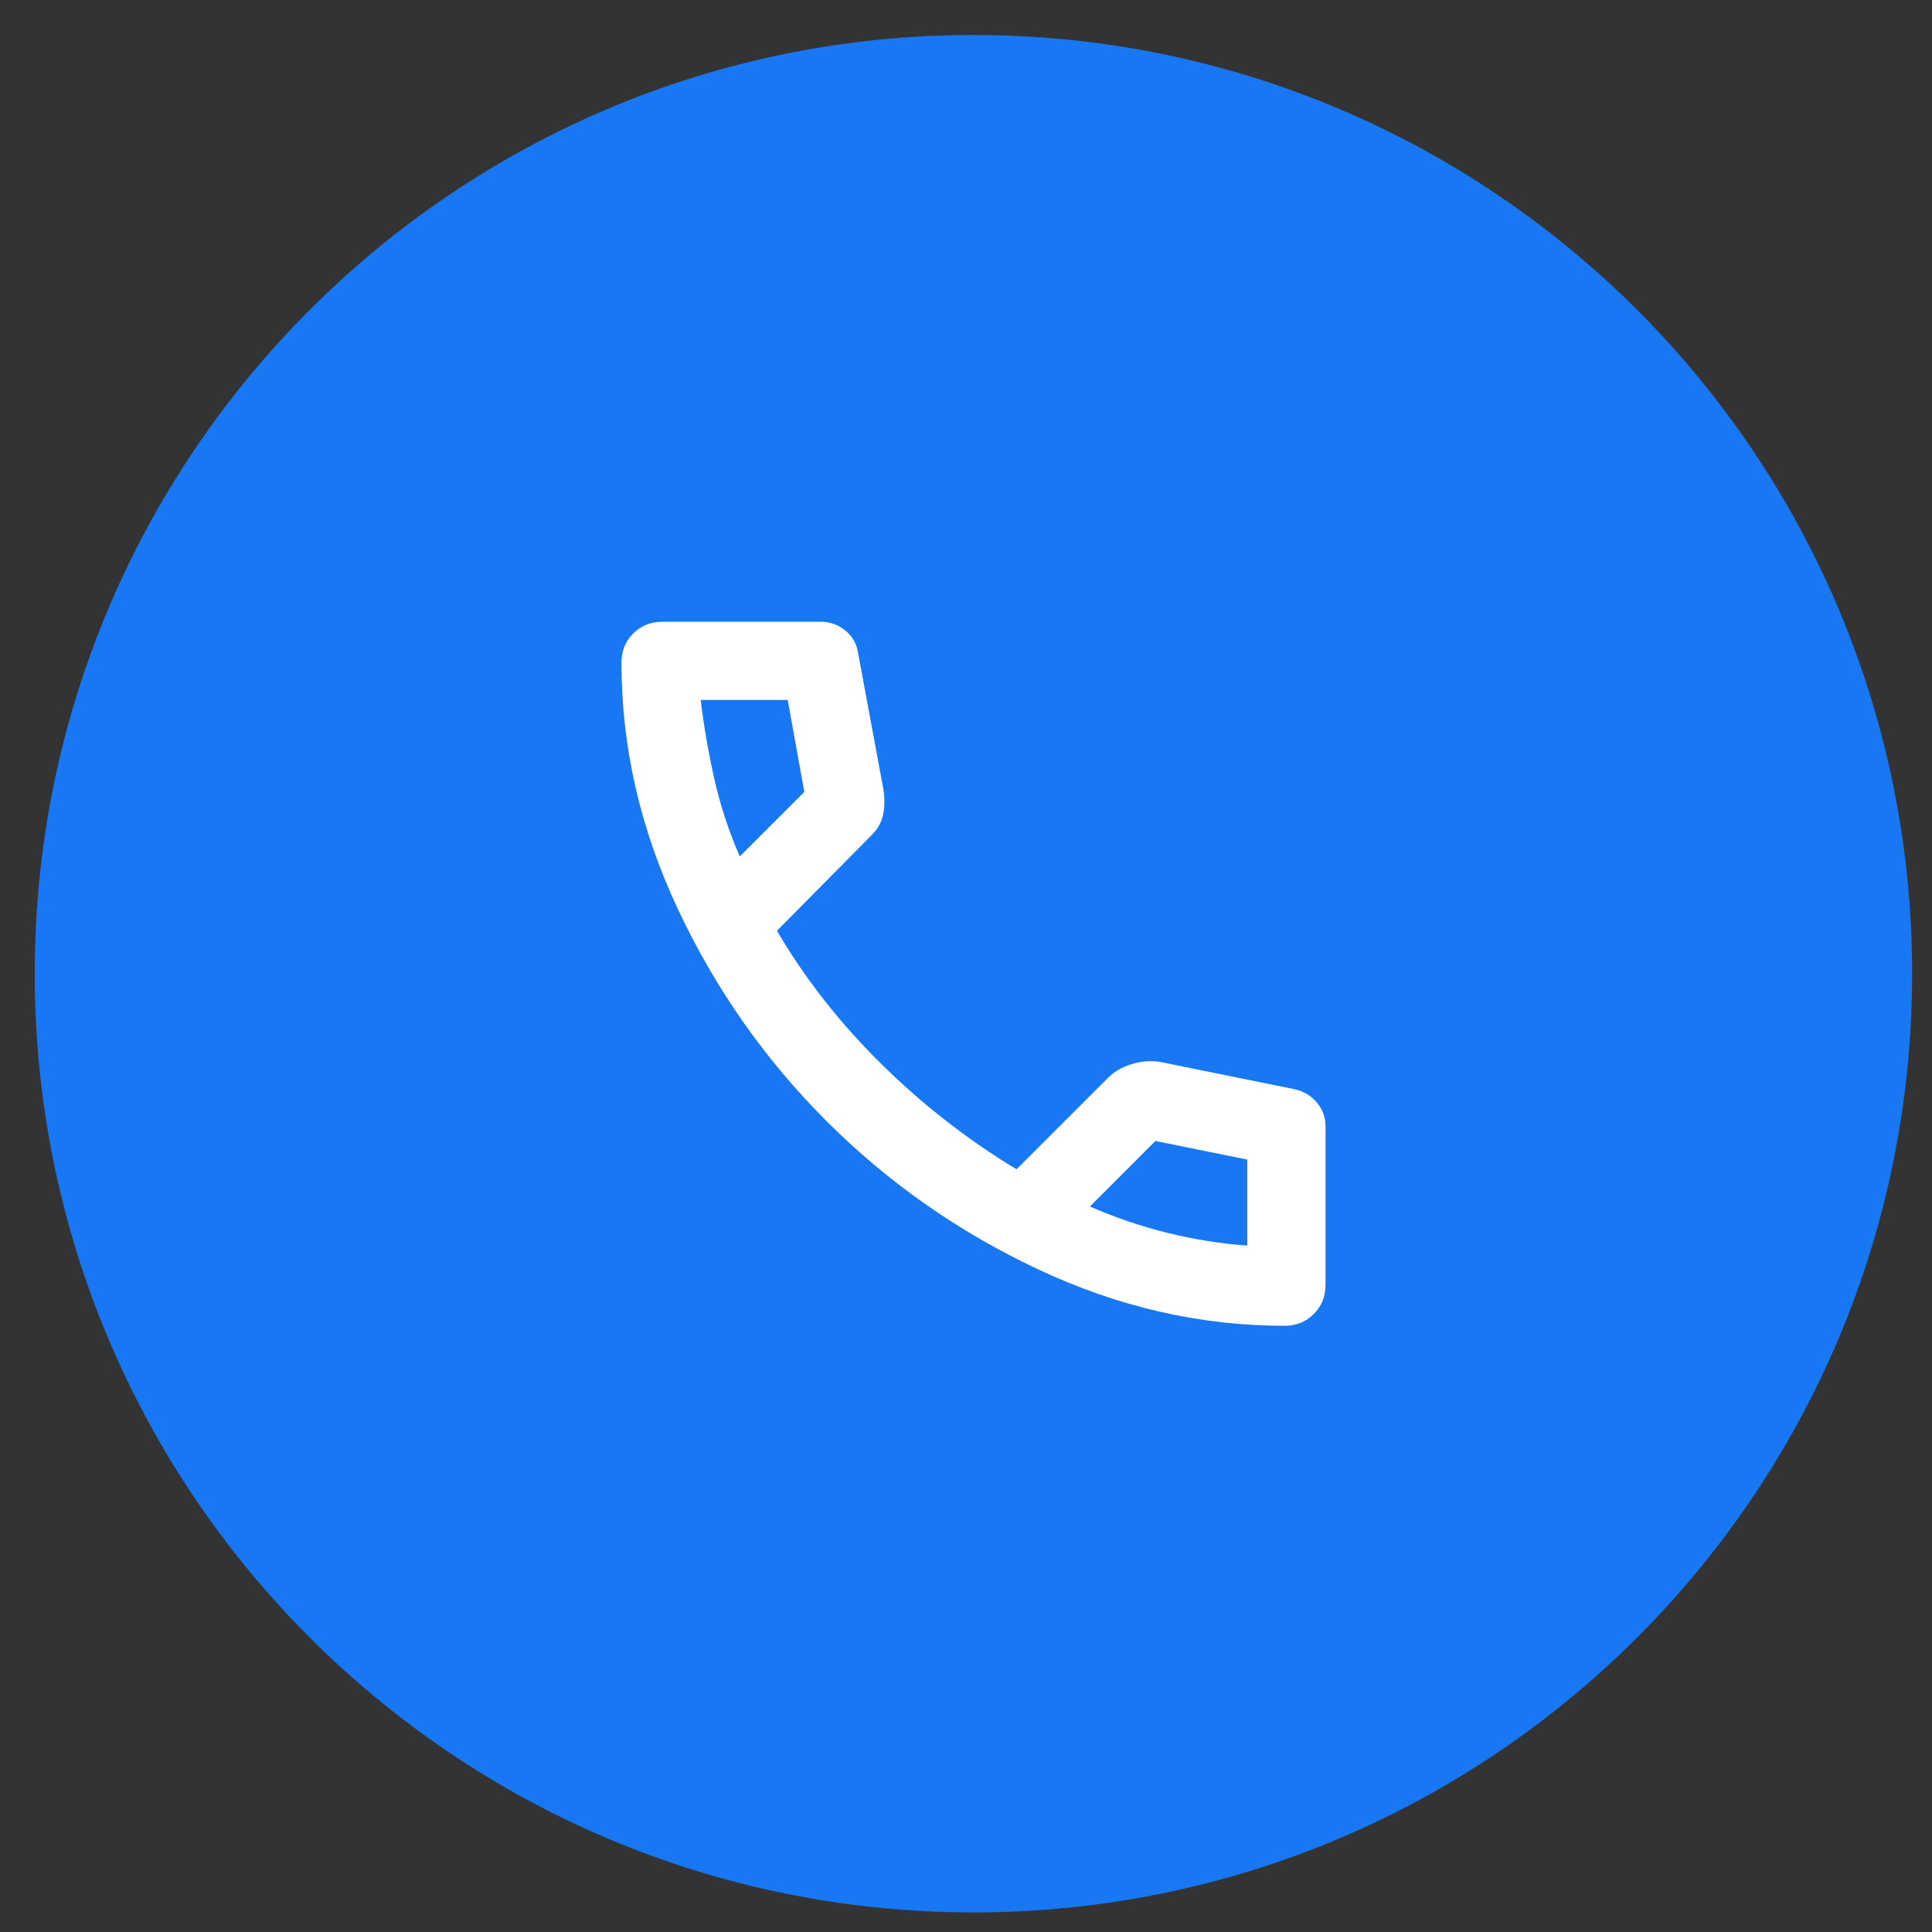 <svg width="46" height="46" viewBox="0 0 46 46" fill="none" xmlns="http://www.w3.org/2000/svg">
<rect x="0" y="0" width="46" height="46" fill="#333333" stroke="none"/>
<g clip-path="url(#clip0_560_13564)">
<g clip-path="url(#clip1_560_13564)">
<path d="M45.527 23.183C45.527 10.84 35.521 0.833 23.177 0.833C10.833 0.833 0.827 10.84 0.827 23.183C0.827 35.527 10.833 45.534 23.177 45.534C35.521 45.534 45.527 35.527 45.527 23.183Z" fill="#1877F2"/>
<mask id="mask0_560_13564" style="mask-type:alpha" maskUnits="userSpaceOnUse" x="12" y="12" width="23" height="23">
<path d="M34.354 12.01H12.004V34.36H34.354V12.01Z" fill="#D9D9D9"/>
</mask>
<g mask="url(#mask0_560_13564)">
<path d="M30.582 31.566C28.58 31.566 26.628 31.12 24.727 30.227C22.825 29.335 21.141 28.155 19.675 26.689C18.208 25.222 17.028 23.538 16.136 21.636C15.243 19.735 14.797 17.784 14.797 15.781C14.797 15.502 14.89 15.269 15.076 15.083C15.262 14.897 15.495 14.804 15.775 14.804H19.546C19.764 14.804 19.958 14.874 20.128 15.013C20.299 15.153 20.4 15.332 20.431 15.549L21.036 18.808C21.067 19.025 21.064 19.223 21.025 19.401C20.986 19.58 20.897 19.739 20.757 19.879L18.499 22.161C19.151 23.278 19.969 24.326 20.955 25.304C21.941 26.282 23.023 27.127 24.203 27.841L26.391 25.653C26.531 25.513 26.713 25.408 26.939 25.338C27.163 25.269 27.384 25.249 27.602 25.28L30.815 25.932C31.032 25.979 31.21 26.083 31.35 26.246C31.49 26.409 31.56 26.6 31.56 26.817V30.589C31.56 30.868 31.466 31.101 31.28 31.287C31.094 31.473 30.861 31.566 30.582 31.566ZM17.614 20.391L19.151 18.855L18.755 16.666H16.683C16.76 17.303 16.869 17.931 17.009 18.552C17.148 19.173 17.35 19.786 17.614 20.391ZM29.697 29.657V27.609L27.509 27.166L25.949 28.726C26.554 28.99 27.171 29.199 27.8 29.355C28.428 29.51 29.061 29.611 29.697 29.657Z" fill="white"/>
</g>
</g>
</g>
<defs>
<clipPath id="clip0_560_13564">
<rect width="45.632" height="45.632" fill="white" transform="translate(0 0.368)"/>
</clipPath>
<clipPath id="clip1_560_13564">
<rect width="45.632" height="44.701" fill="white" transform="translate(0 0.833)"/>
</clipPath>
</defs>
</svg>

